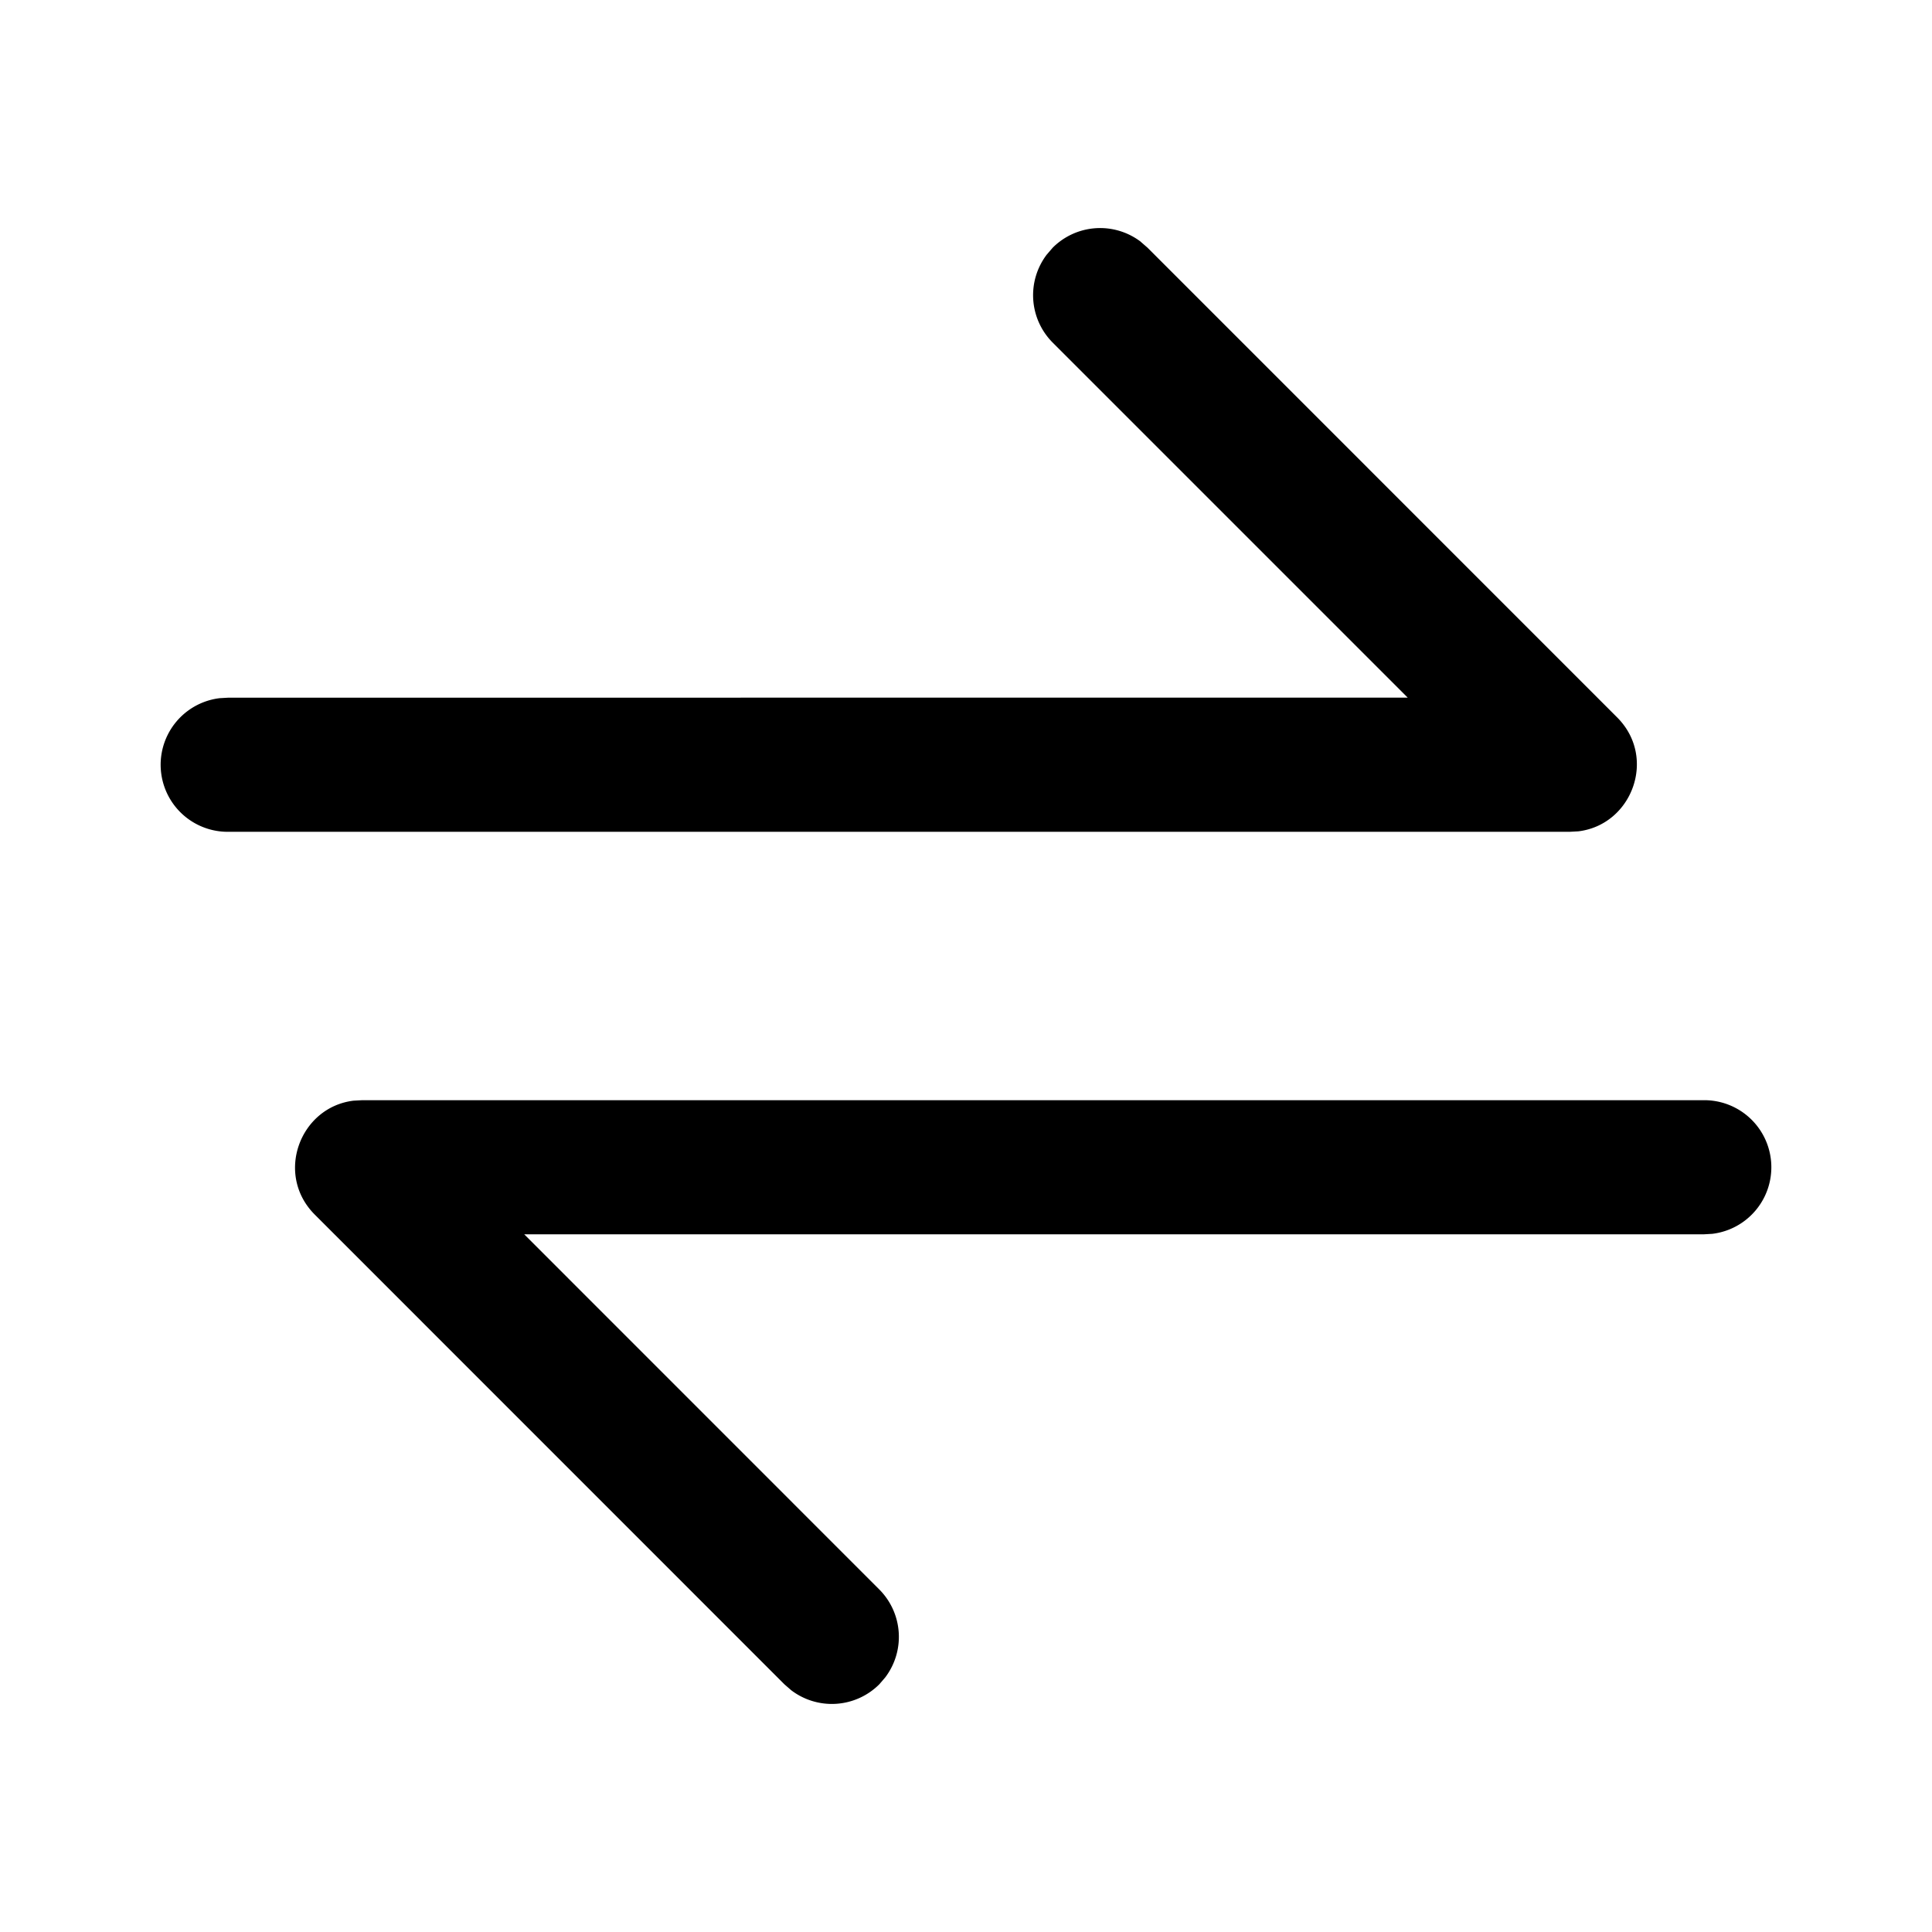 <svg xmlns="http://www.w3.org/2000/svg" viewBox="0 0 24 24"><path fill="currentColor" fill-rule="nonzero" d="M21.167 13.667a.833.833 0 0 1 .104 1.66l-.104.006H6.512l4.41 4.411a.834.834 0 0 1 .075 1.093l-.074.086a.834.834 0 0 1-1.094.074l-.085-.074-5.833-5.834c-.499-.498-.188-1.334.48-1.416l.109-.006zM14.17 3.003l.085.074 5.833 5.834c.499.498.188 1.334-.48 1.416l-.109.006H2.833a.833.833 0 0 1-.104-1.66l.104-.006 14.654-.001-4.41-4.41a.834.834 0 0 1-.074-1.093l.074-.086a.834.834 0 0 1 1.094-.074"/></svg>